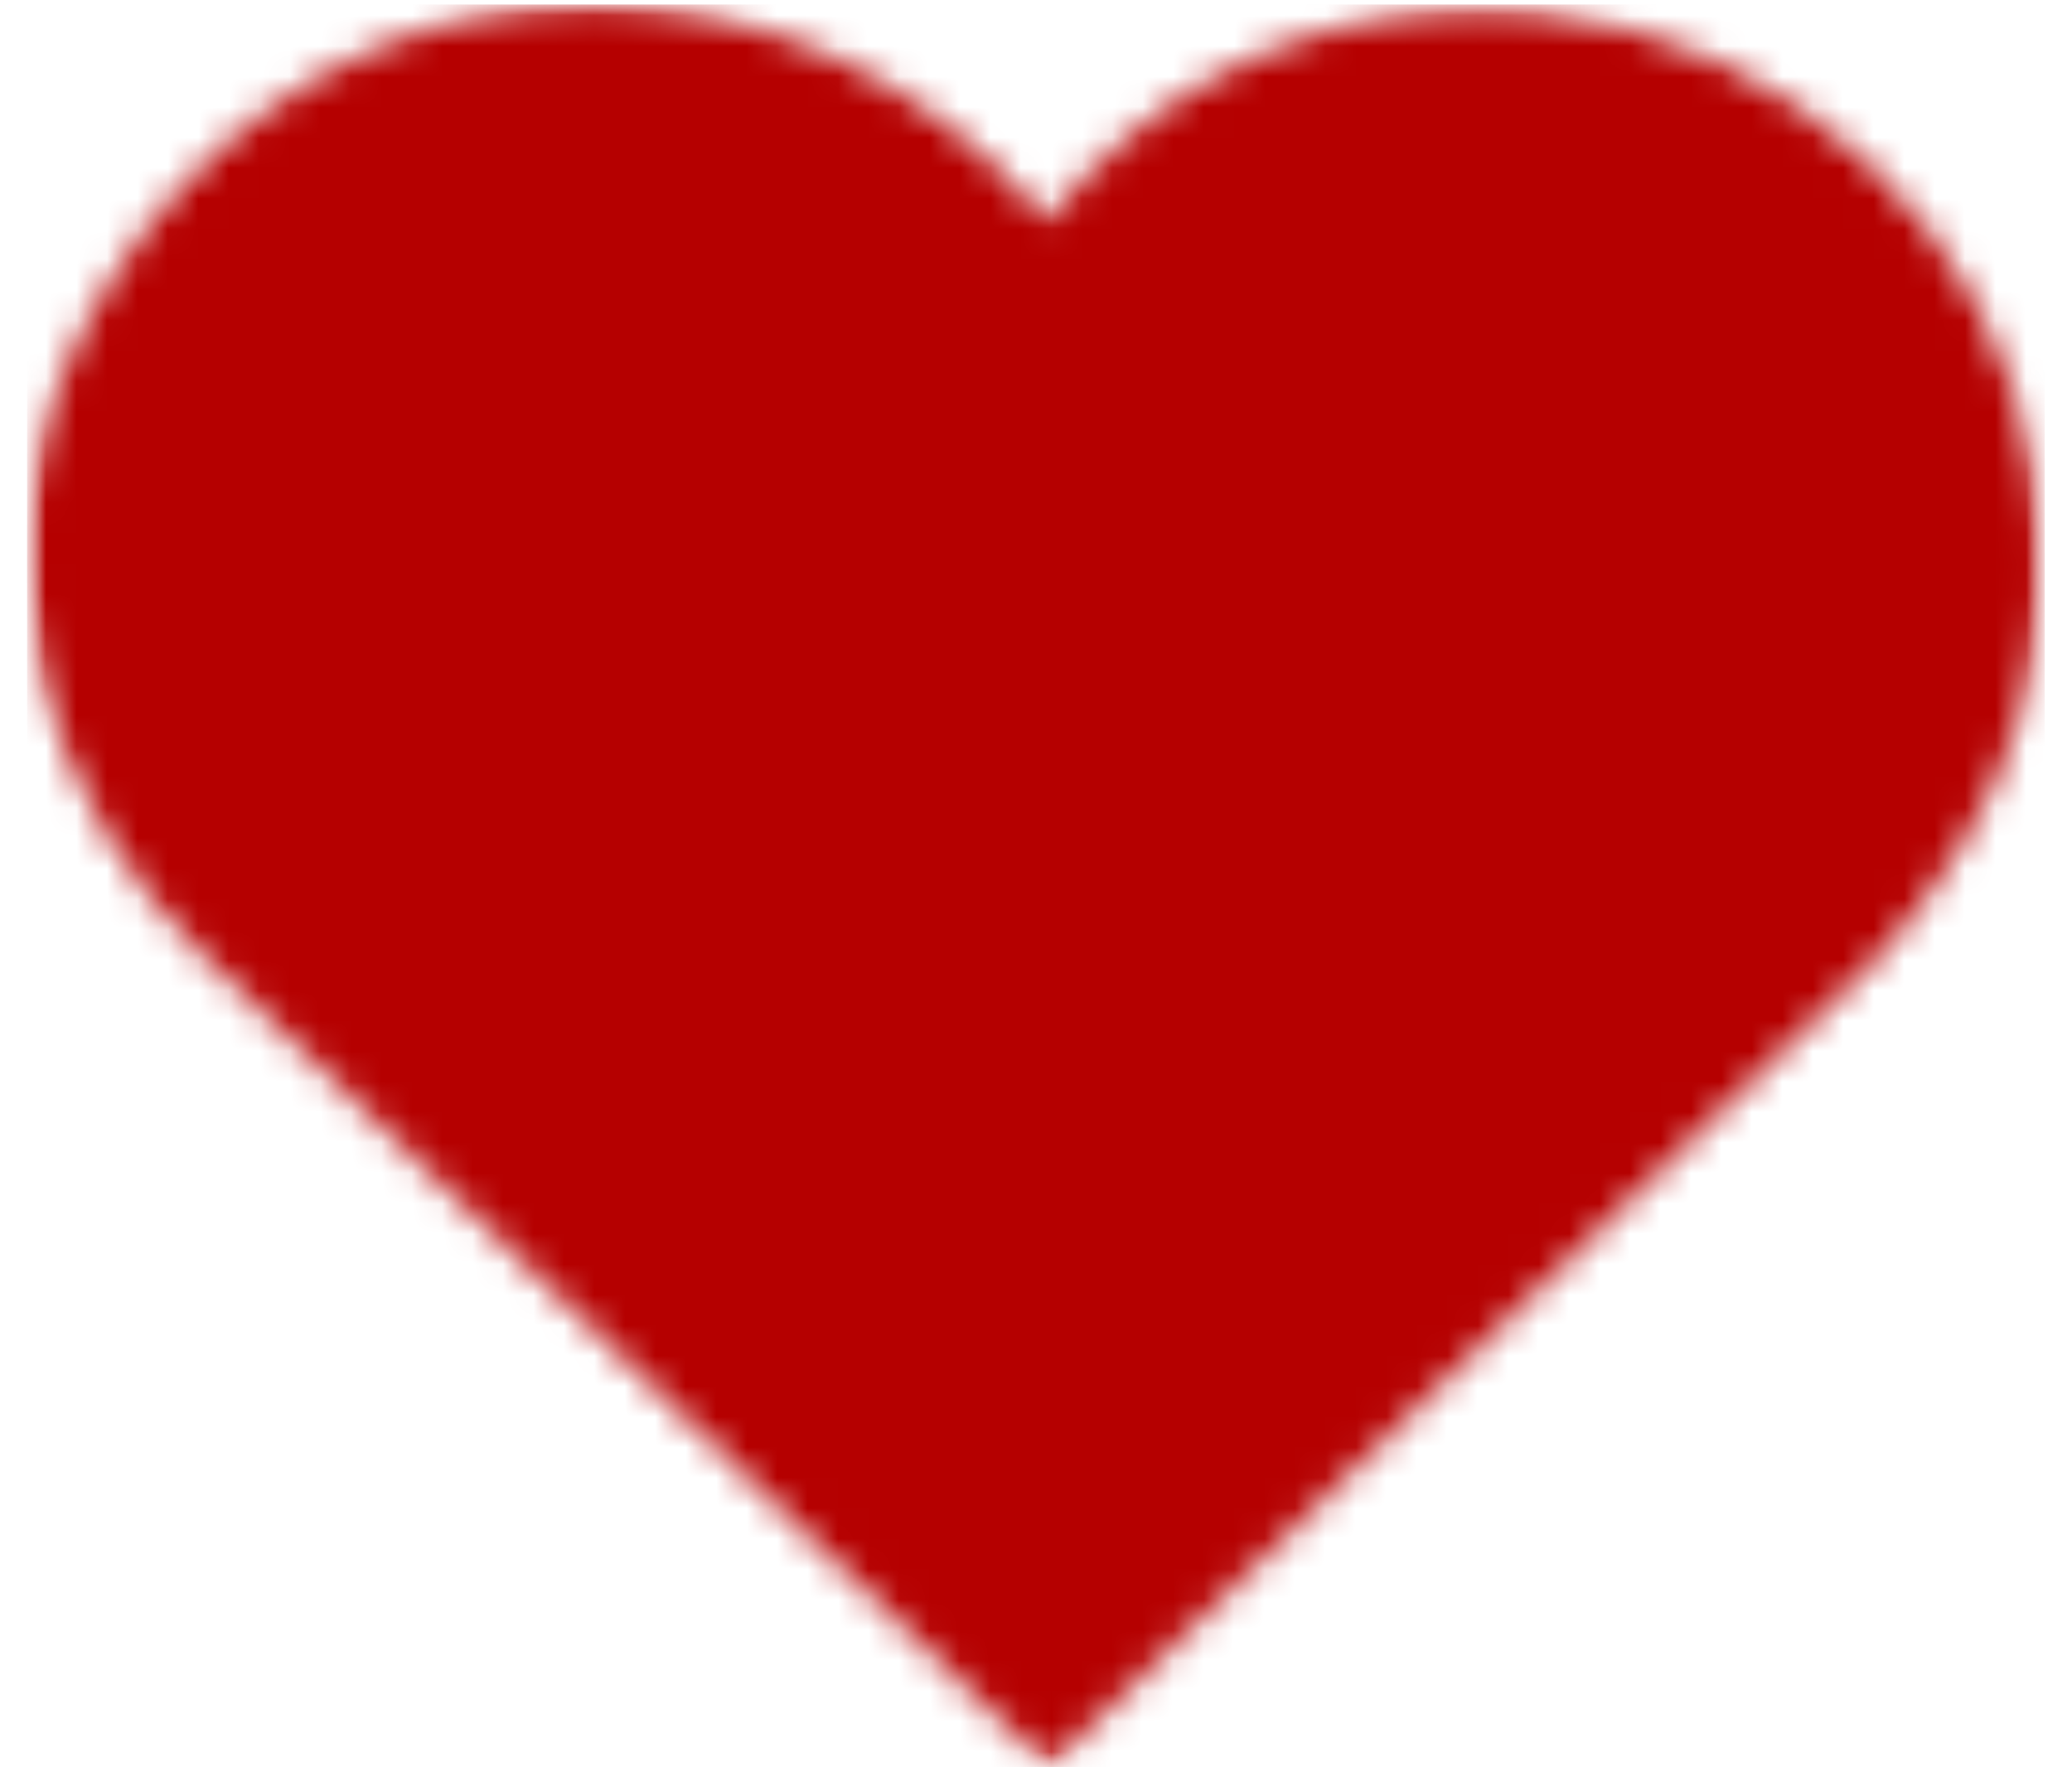 <svg width="68" height="58" viewBox="0 0 68 58" fill="none" xmlns="http://www.w3.org/2000/svg">
<mask id="mask0_119_39" style="mask-type:luminance" maskUnits="userSpaceOnUse" x="0" y="0" width="68" height="58">
<path d="M0.891 0H67.104V58H0.891V0Z" fill="white"/>
</mask>
<g mask="url(#mask0_119_39)">
<mask id="mask1_119_39" style="mask-type:luminance" maskUnits="userSpaceOnUse" x="0" y="0" width="68" height="59">
<path d="M3.511 9.386C-1.849 18.218 1.928 26.815 6.674 31.377L34.425 58.001L61.589 31.472C66.004 26.565 67.695 21.358 66.755 15.56C65.457 7.542 58.849 1.32 50.686 0.431C45.679 -0.108 40.843 1.31 37.068 4.447C36.052 5.29 35.144 6.234 34.352 7.26C33.414 6.093 32.312 5.024 31.067 4.078C26.727 0.778 21.201 -0.531 15.894 0.487C10.867 1.458 6.355 4.701 3.511 9.386Z" fill="white"/>
</mask>
<g mask="url(#mask1_119_39)">
<path d="M0.891 0.148H67.104V58H0.891V0.148Z" fill="#B50000"/>
</g>
</g>
</svg>
